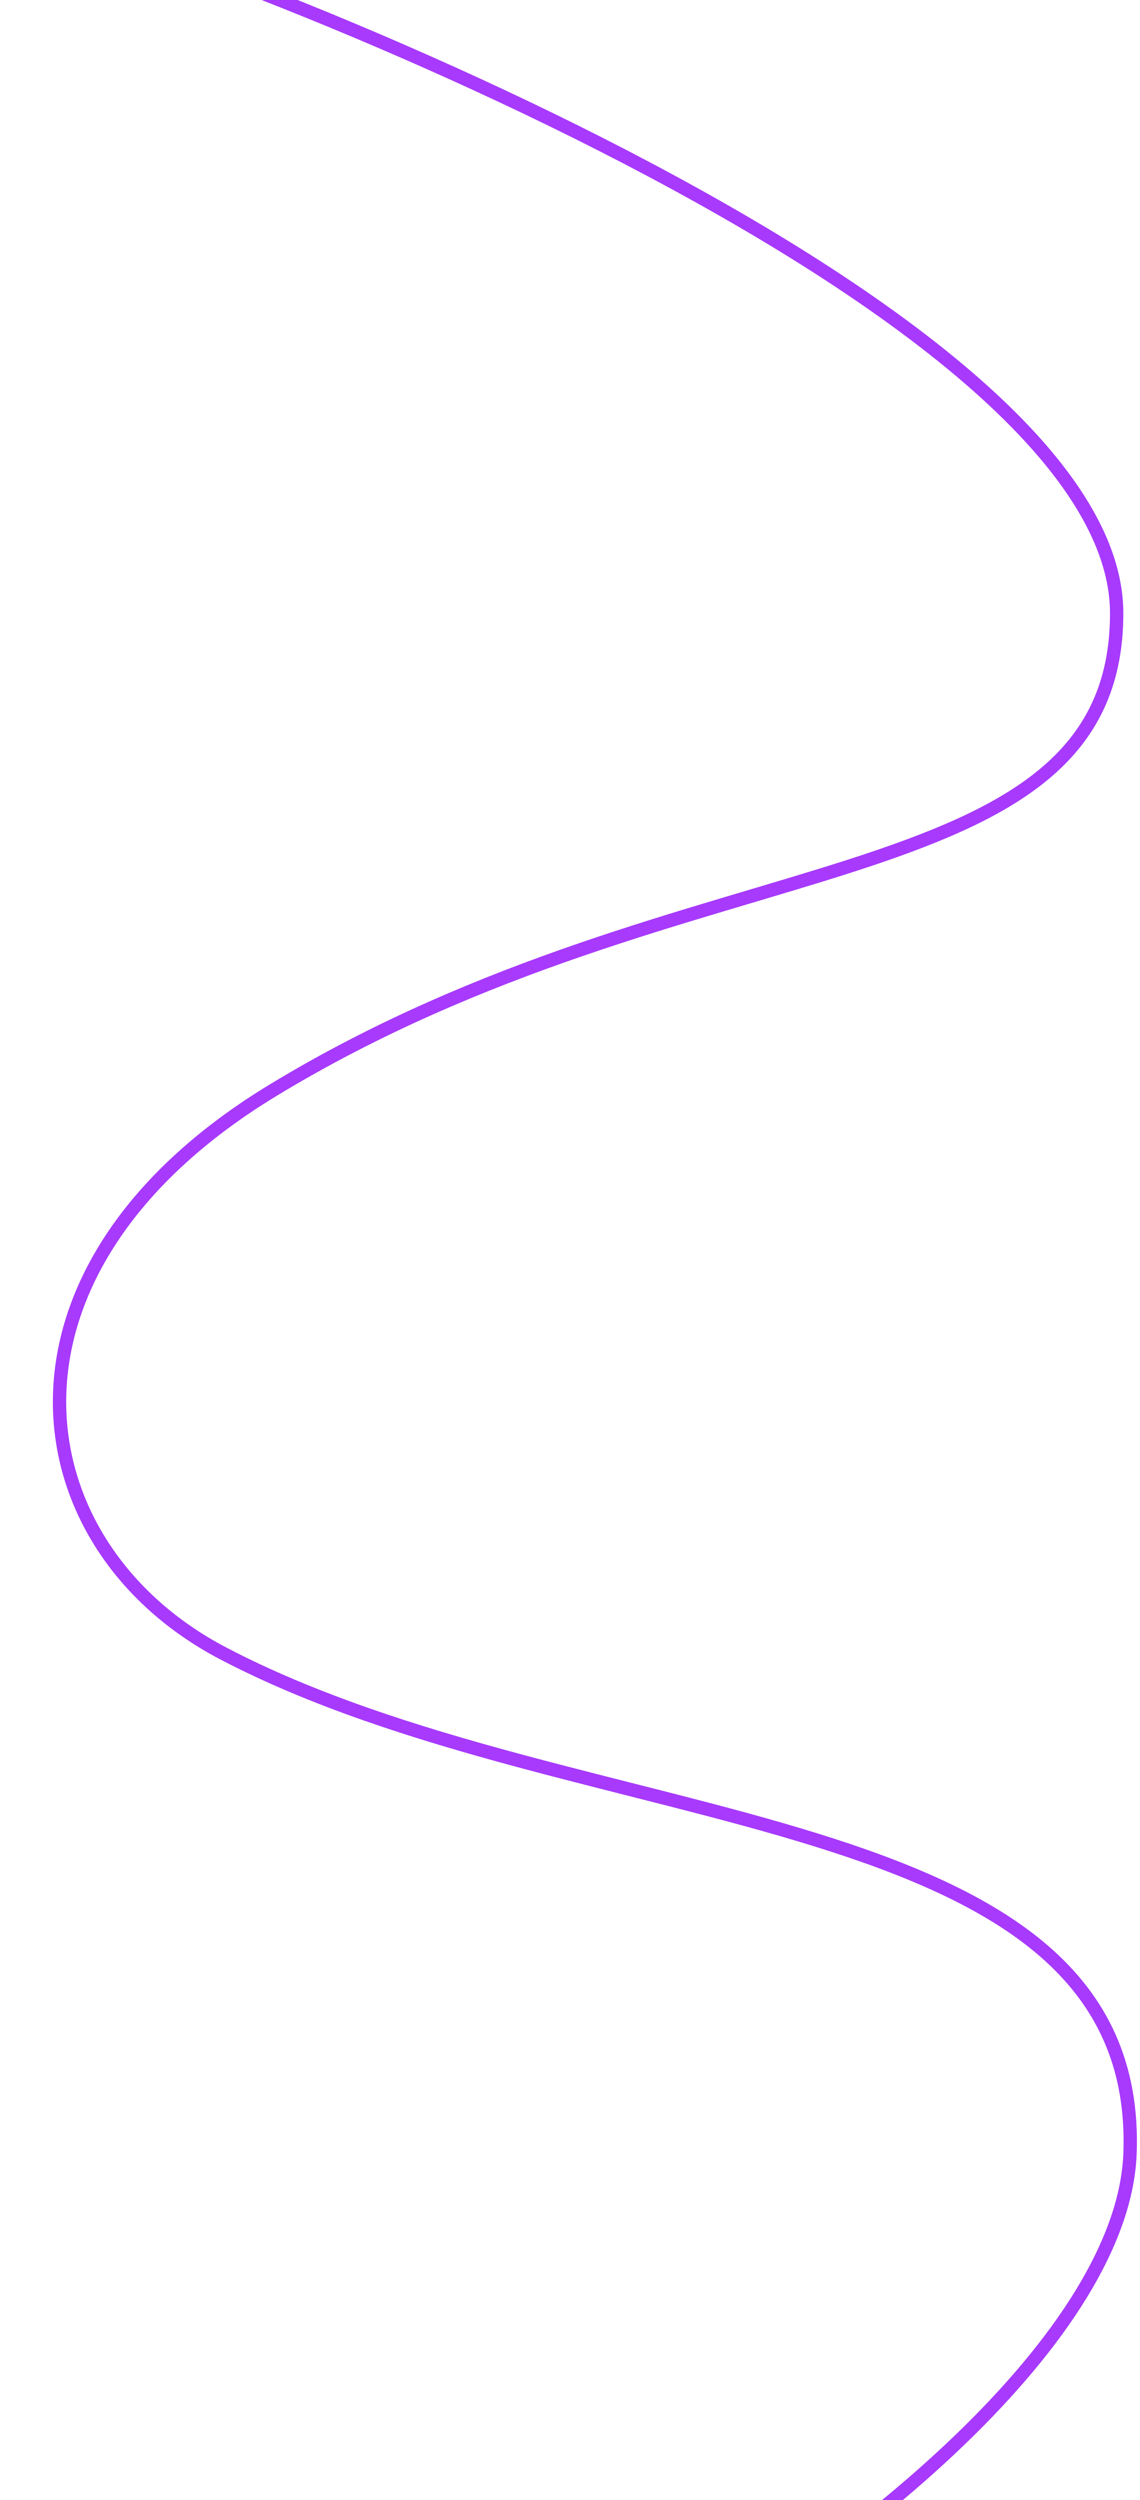 <svg width="342" height="750" viewBox="0 0 342 750" fill="none" xmlns="http://www.w3.org/2000/svg">
<path d="M-6.997 -30C37.018 -23.5 335 88 335 184C335 271 207.219 251.004 81.988 327C-6.997 381 4.979 463.55 66.989 496C174 552 343.009 539 339.004 646C335 753 26.989 916 -19.997 833" stroke="#A73AFD" stroke-width="4" stroke-linecap="round"/>
</svg>
